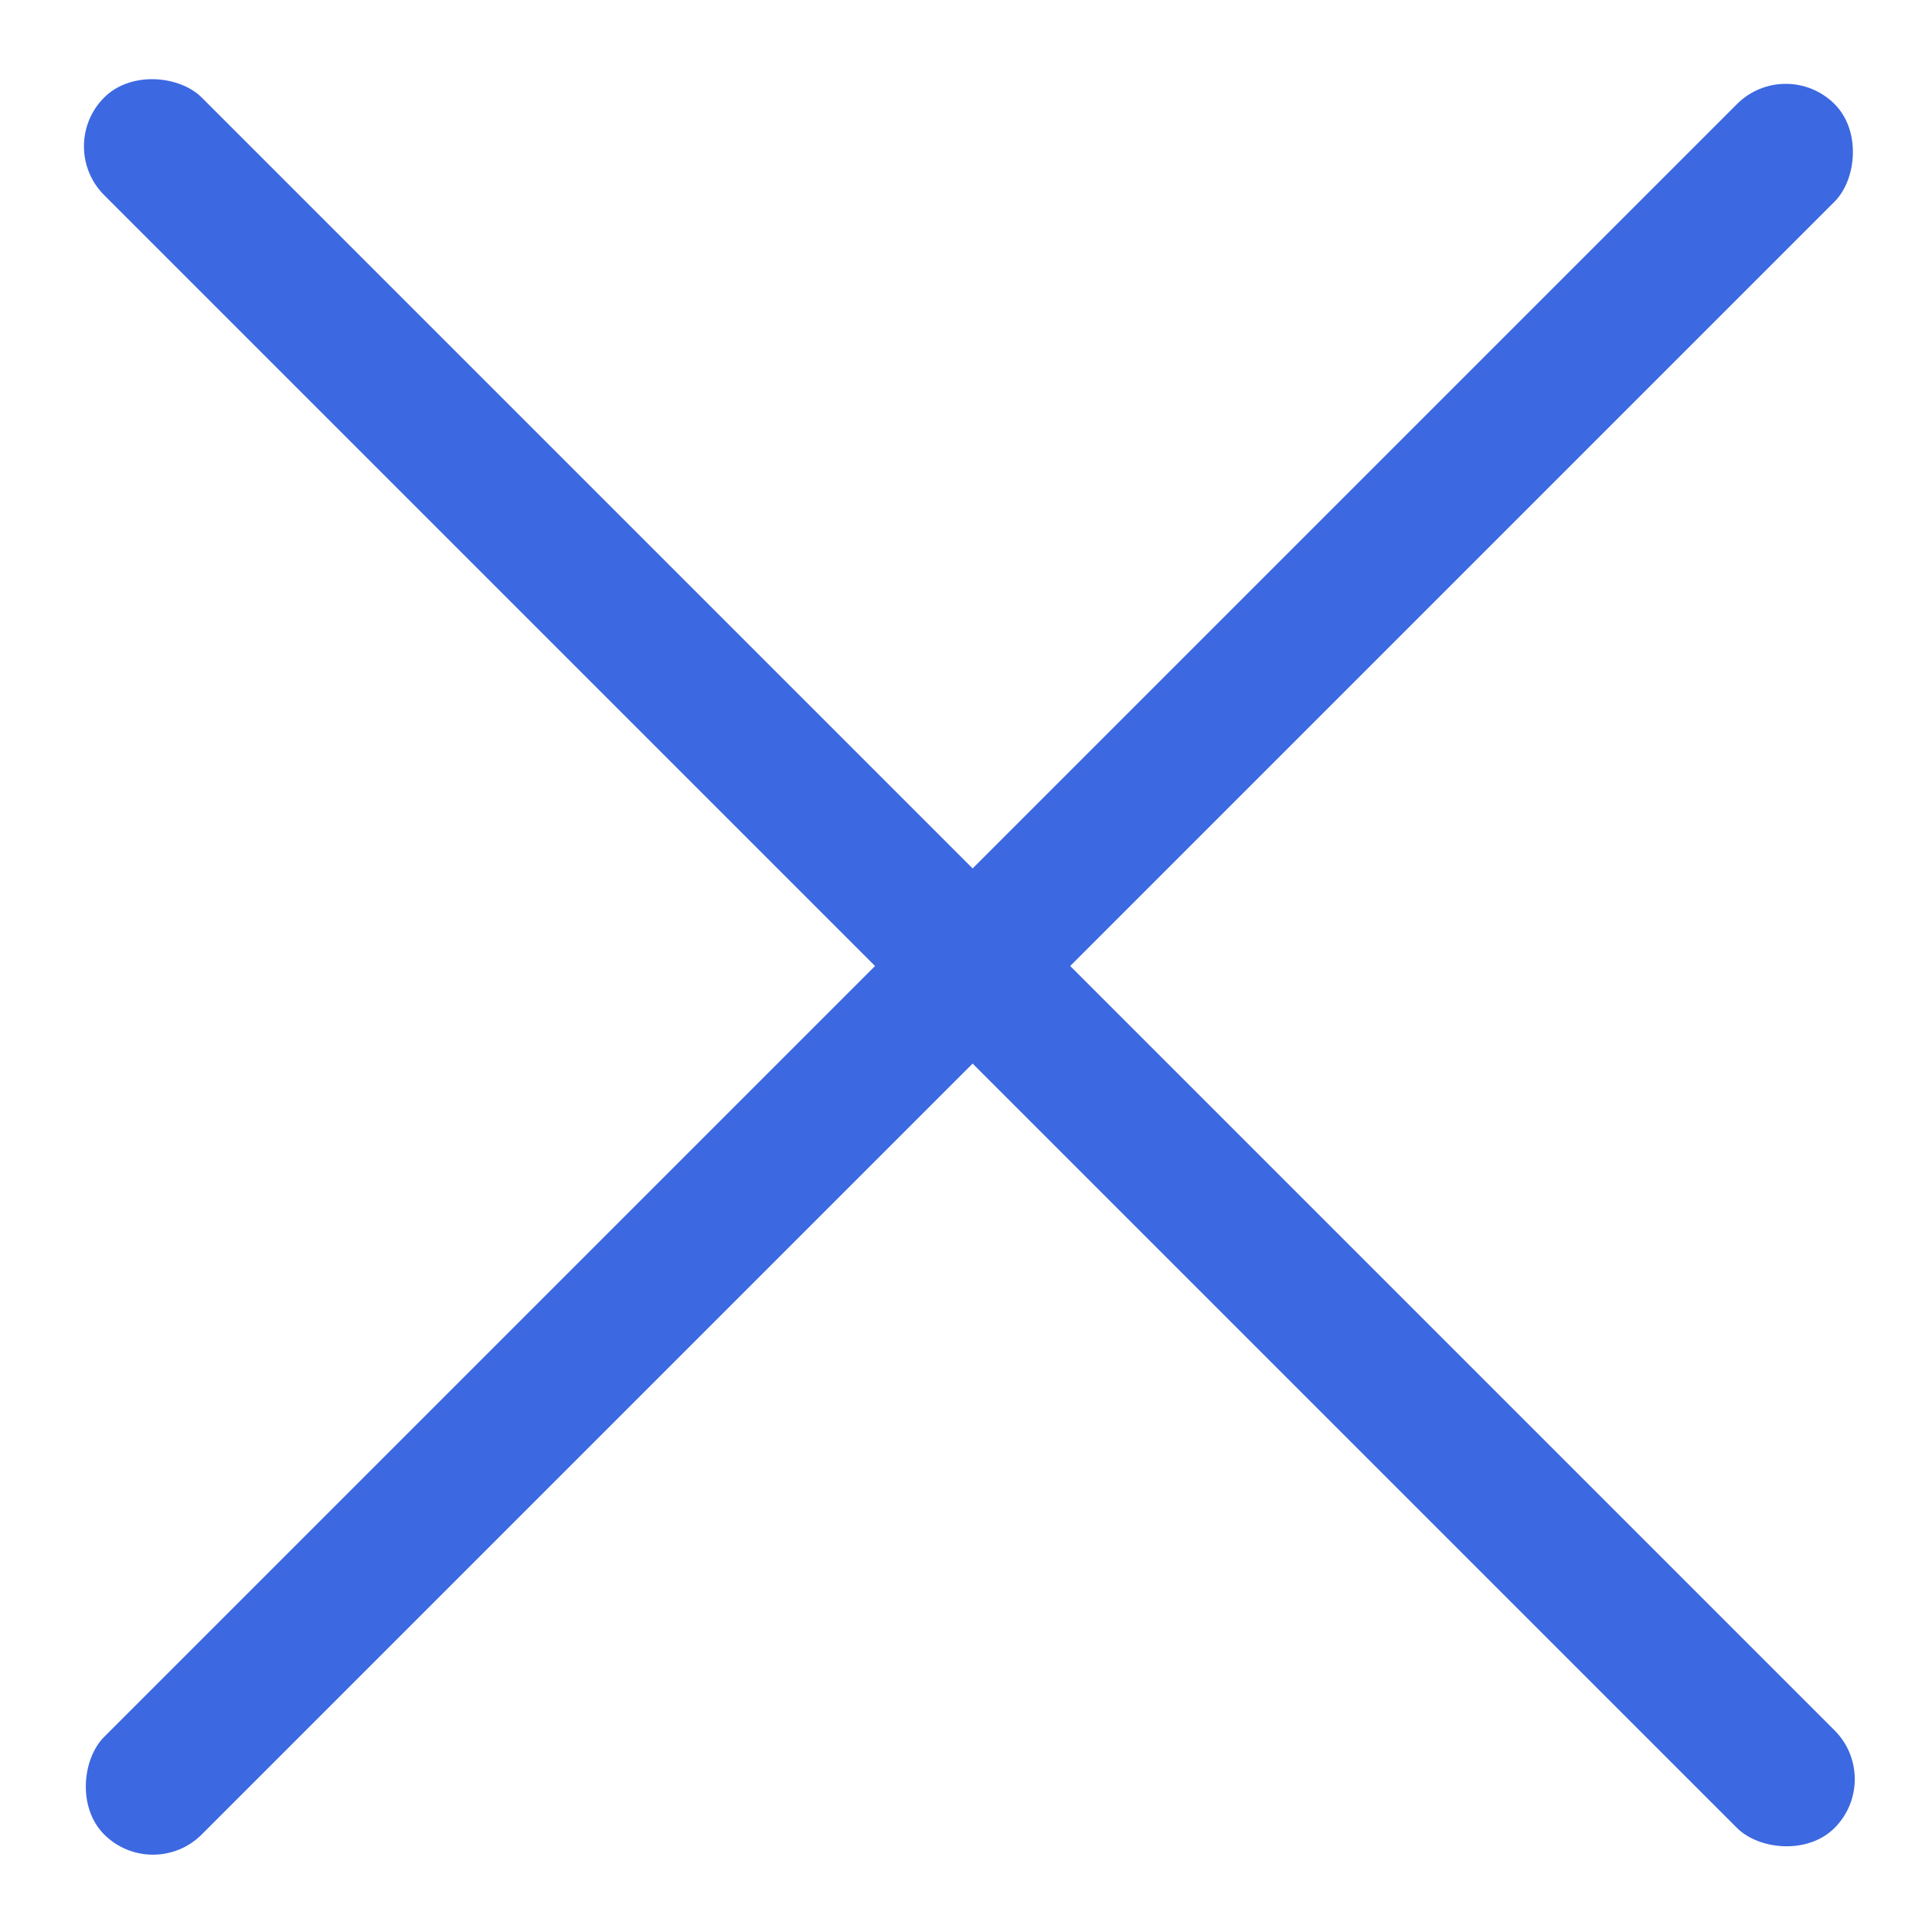 <svg xmlns="http://www.w3.org/2000/svg" width="14" height="14" viewBox="0 0 14 14">
  <g fill="#3C68E1">
    <rect width="1" height="17.733" x="6.524" y="-1.843" rx=".5" transform="rotate(45 7.024 7.024)"/>
    <rect width="1" height="17.733" x="6.524" y="-1.89" rx=".5" transform="rotate(-45 7.024 6.976)"/>
  </g>
</svg>
